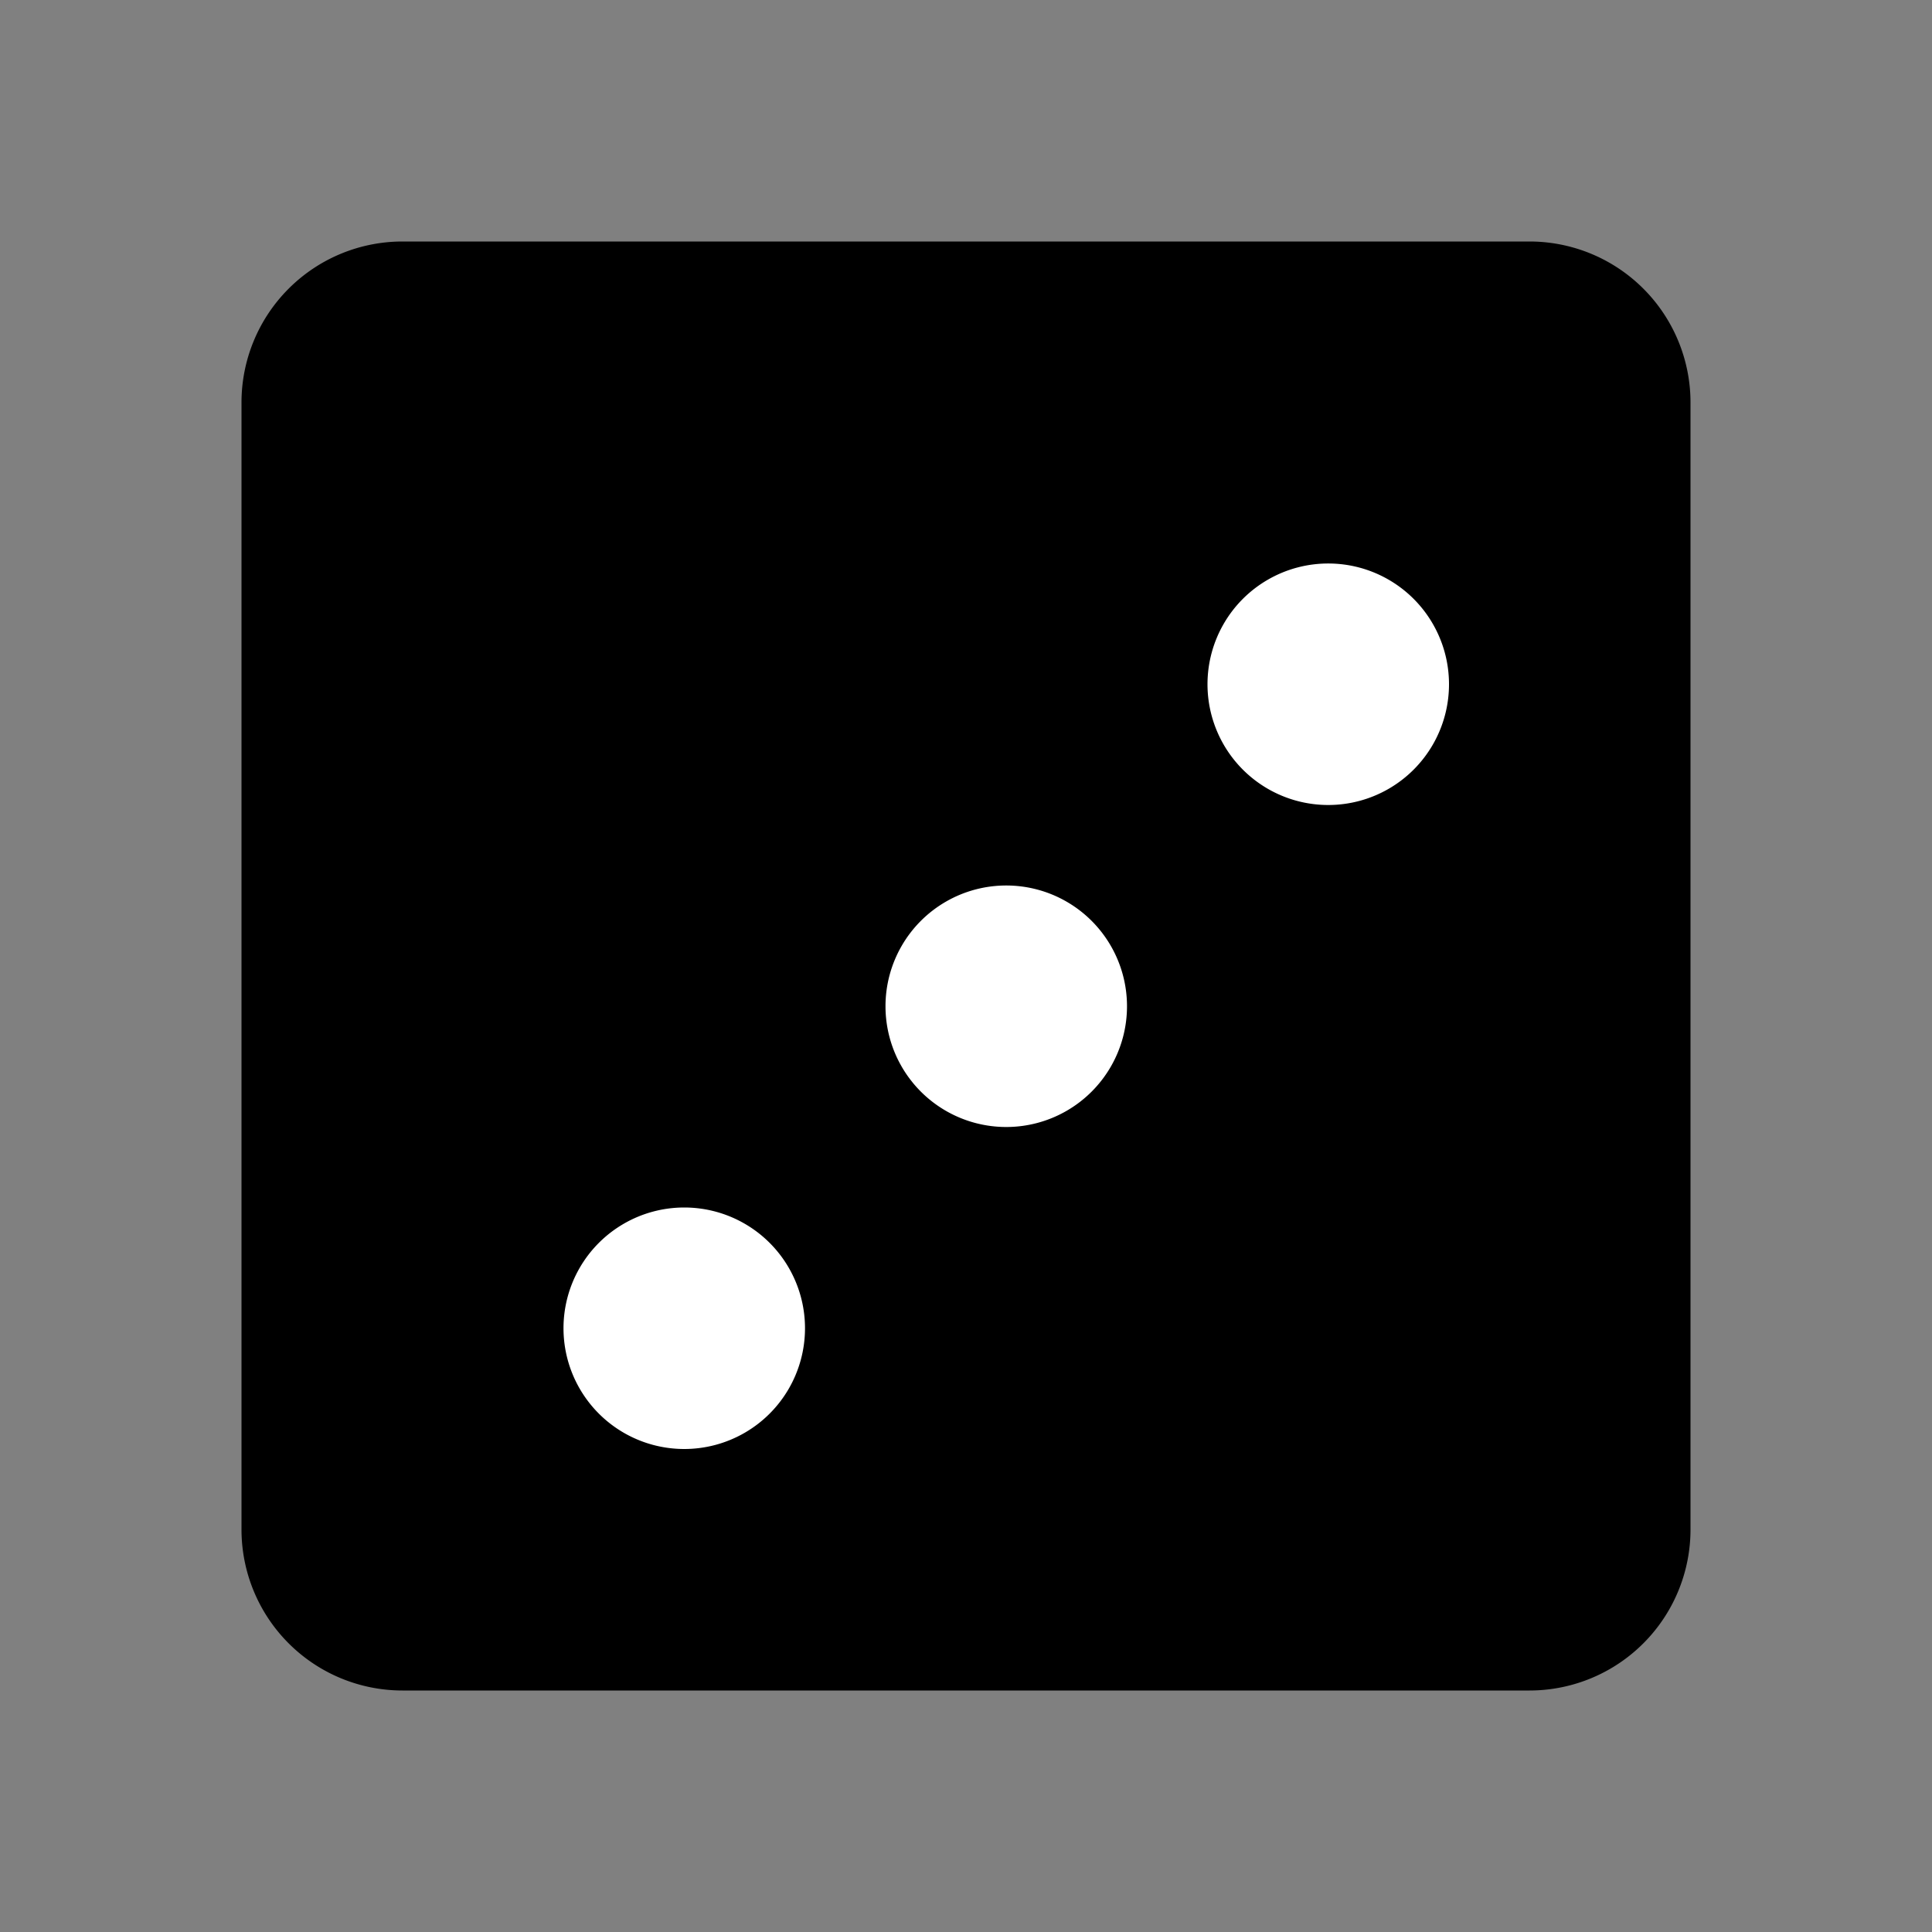 <svg xmlns="http://www.w3.org/2000/svg" width="24" height="24" fill="none" viewBox="0 0 24 24">
  <rect x="0" y="0" width="24" height="24" fill="#808080" stroke="none"/>
  <path fill="#000" d="M3 5a2 2 0 0 1 2-2h14a2 2 0 0 1 2 2v14a2 2 0 0 1-2 2H5a2 2 0 0 1-2-2V5Z"/>
  <path fill="#fff" d="M18 8.5a1.5 1.5 0 1 1-3 0 1.5 1.5 0 0 1 3 0Zm-4 4a1.5 1.5 0 1 1-3 0 1.5 1.5 0 0 1 3 0Zm-4 4a1.5 1.5 0 1 1-3 0 1.5 1.5 0 0 1 3 0Z"/>
</svg>
